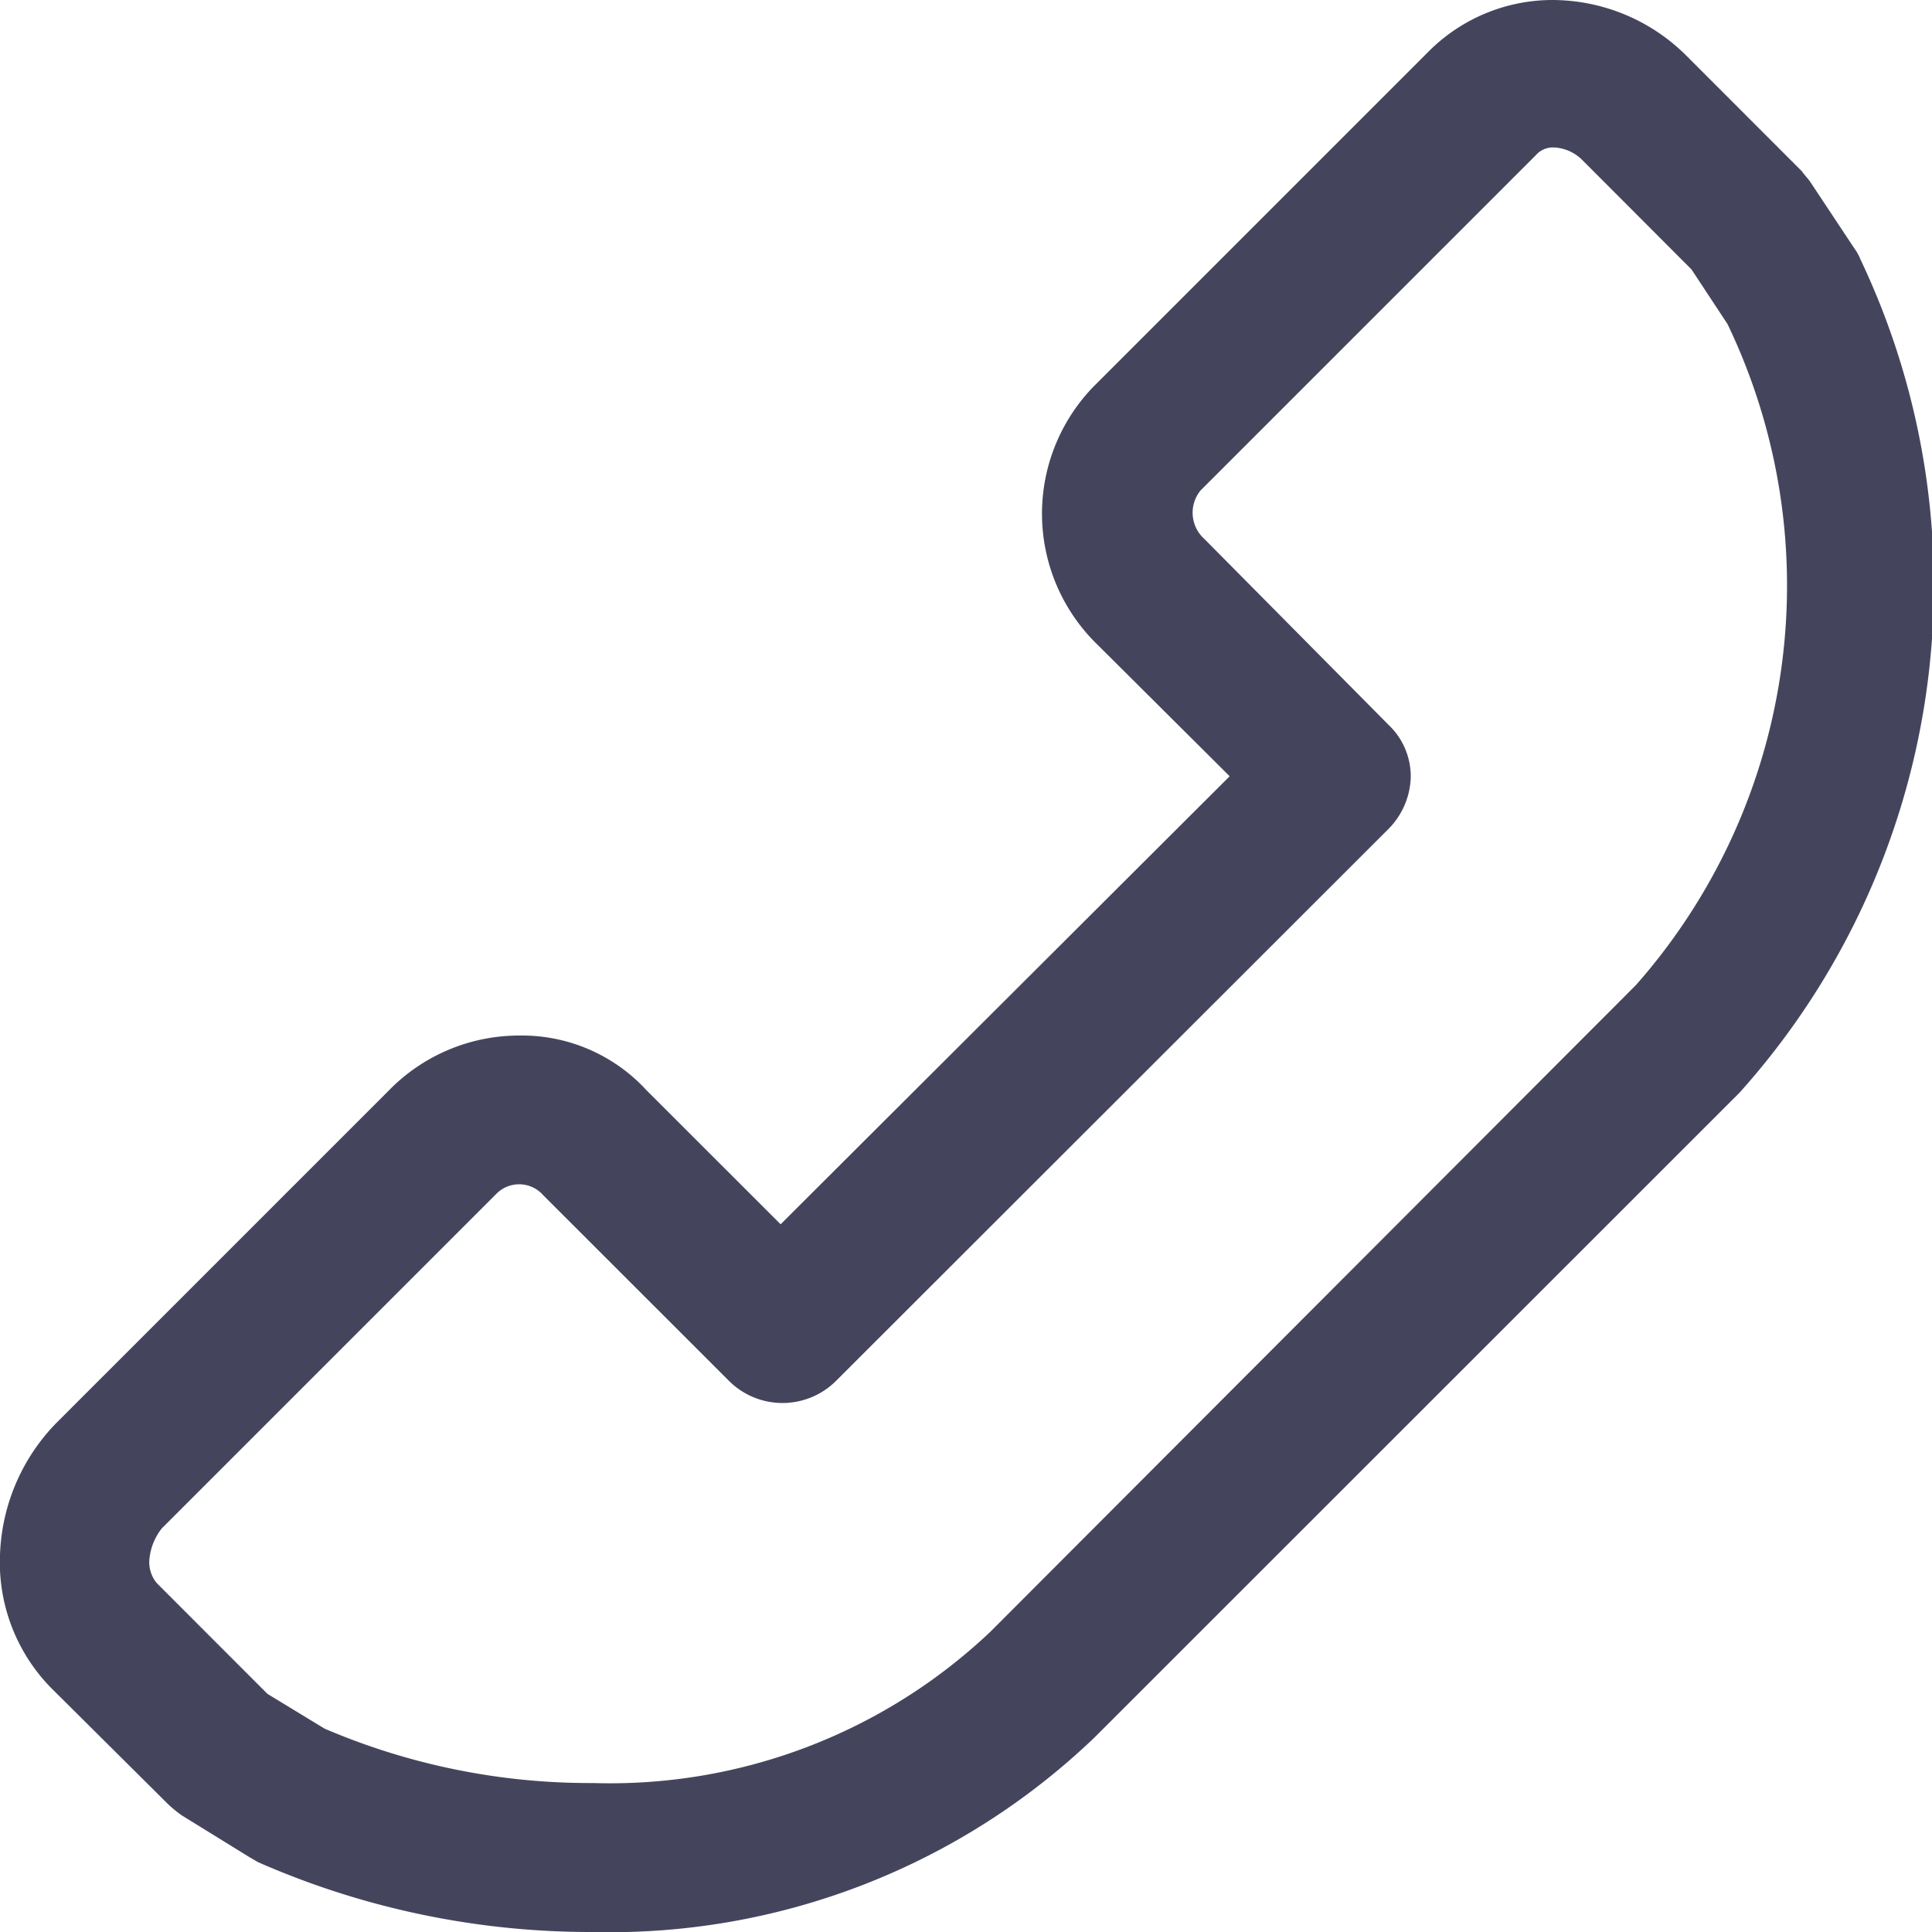 <svg xmlns="http://www.w3.org/2000/svg" width="19" height="19" viewBox="0 0 19 19"><defs><style>.a{fill:#44455d;}</style></defs><g transform="translate(0)"><path class="a" d="M1.845,17.742a1.3,1.3,0,0,0,.134.11l.672.415c.024.012.061.037.086.049A8.132,8.132,0,0,0,6.024,19a6.887,6.887,0,0,0,4.937-1.917L17.3,10.746A7.471,7.471,0,0,0,18.49,2.552a.494.494,0,0,0-.061-.11L18,1.795c-.024-.037-.061-.073-.086-.11L16.779.549A1.871,1.871,0,0,0,15.459,0a1.722,1.722,0,0,0-1.21.5l-3.3,3.3a1.794,1.794,0,0,0,.037,2.54l1.3,1.294L7.87,12.04,6.55,10.721a1.663,1.663,0,0,0-1.259-.537,1.789,1.789,0,0,0-1.247.513l-3.3,3.3a1.949,1.949,0,0,0-.55,1.27,1.764,1.764,0,0,0,.5,1.331Zm-.061-2.711,3.3-3.3a.315.315,0,0,1,.452.024l1.833,1.832a.746.746,0,0,0,1.039,0l5.439-5.434a.754.754,0,0,0,.22-.513.7.7,0,0,0-.22-.513L12.037,5.3A.346.346,0,0,1,12,4.823l3.3-3.3a.222.222,0,0,1,.171-.073.421.421,0,0,1,.281.122L16.828,2.65l.354.537a5.939,5.939,0,0,1-.9,6.5L9.935,16.045a5.439,5.439,0,0,1-3.911,1.49A6.625,6.625,0,0,1,3.385,17l-.562-.342L1.735,15.569a.321.321,0,0,1-.073-.232A.577.577,0,0,1,1.784,15.031Z" transform="translate(-0.193 0)"/></g></svg>